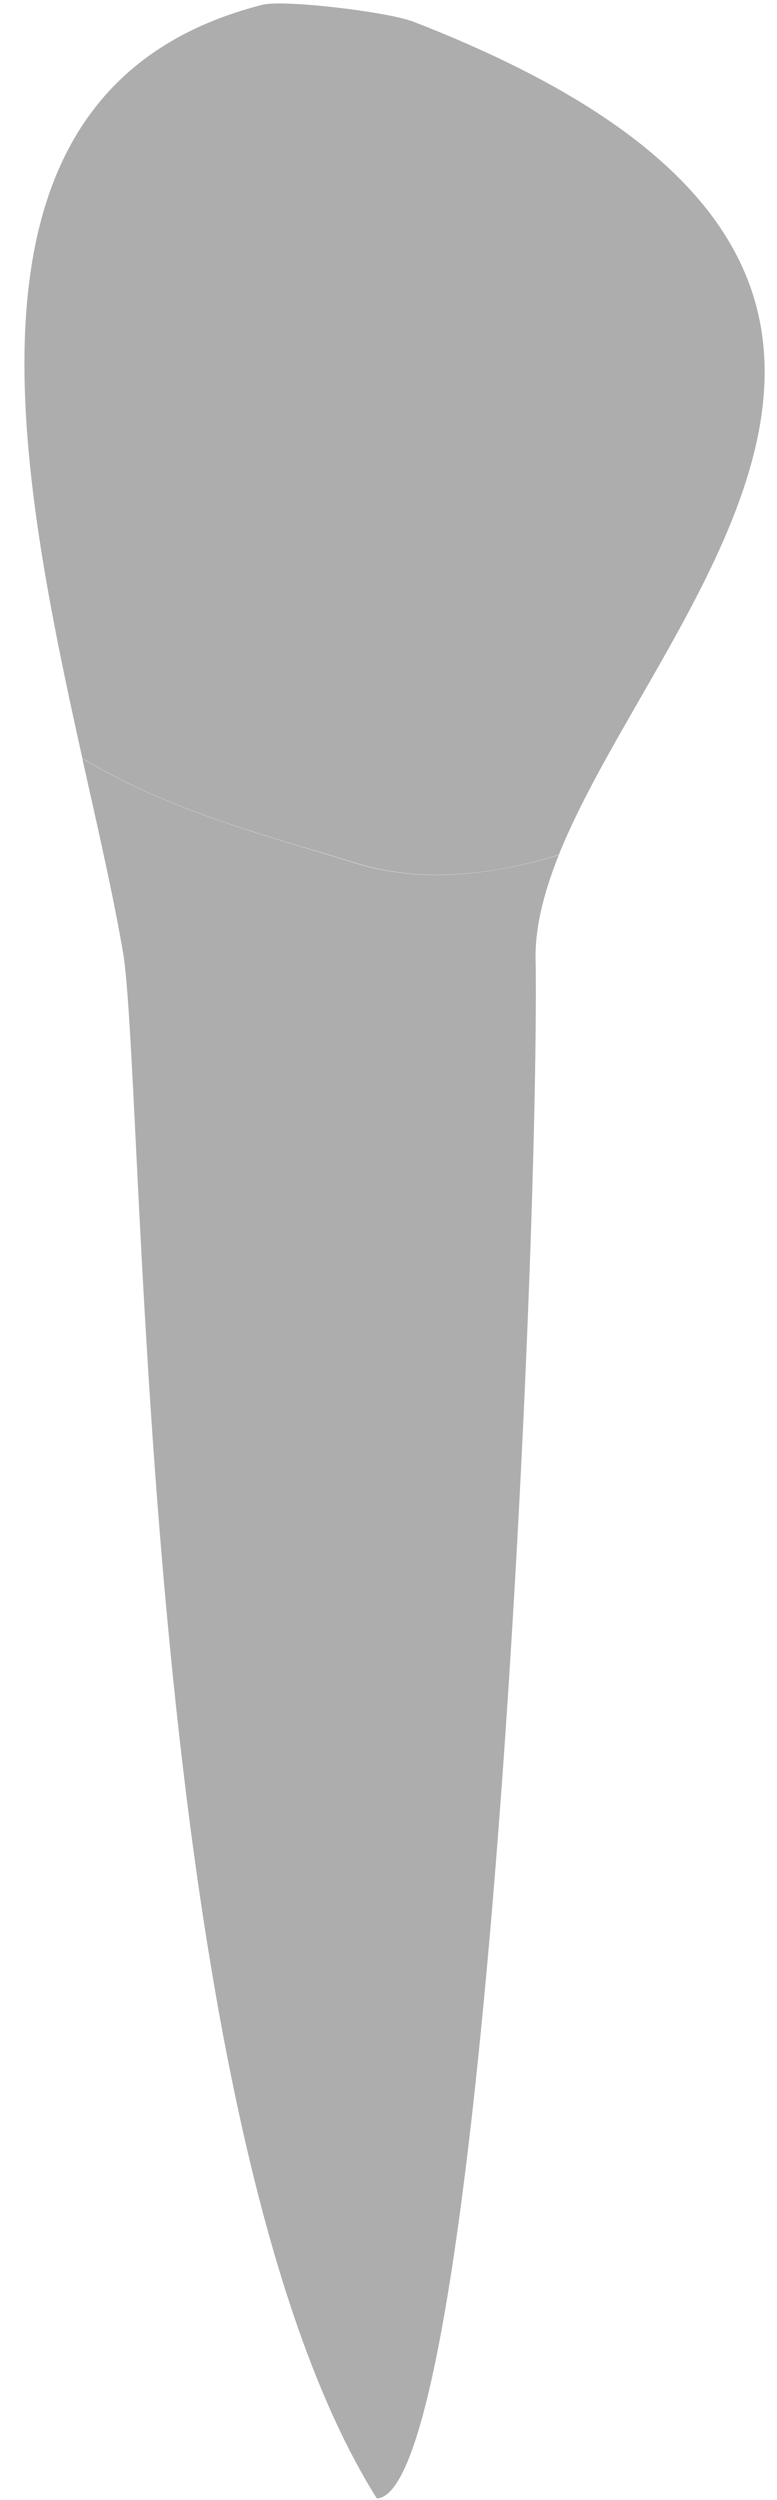 <svg width="14" height="45" viewBox="0 0 14 45" fill="none" xmlns="http://www.w3.org/2000/svg">
<path d="M6.392 15.529C4.875 15.054 3.084 14.621 1.483 13.646C0.273 8.192 -1.026 1.549 4.728 0.086C5.11 -0.011 6.993 0.212 7.455 0.393C18.684 4.749 11.91 10.816 10.069 15.386C8.901 15.748 7.598 15.908 6.392 15.529Z" fill="#ADADAD" />
<path d="M9.652 17.337C9.715 22.849 8.702 44.882 6.79 44.974C2.533 38.213 2.621 20.062 2.23 17.224C2.05 16.152 1.768 14.932 1.482 13.65C3.088 14.625 4.878 15.058 6.391 15.534C7.597 15.912 8.9 15.748 10.068 15.391C9.795 16.076 9.627 16.728 9.652 17.337Z" fill="#ADADAD" />
<path opacity="0.1" d="M8.266 9.727C8.077 5.855 8.745 2.92 9.299 1.2C10.157 1.629 10.871 2.071 11.455 2.52C10.35 4.665 9.396 8.18 9.11 9.37C8.753 10.829 8.266 9.727 8.266 9.727Z" fill="#ADADAD" />
<path opacity="0.1" d="M2.472 1.17C2.892 0.83 3.392 0.548 3.976 0.325C3.522 1.044 2.758 2.516 2.648 4.391C2.501 6.918 1.665 3.697 2.472 1.17Z" fill="#ADADAD" />
</svg>
